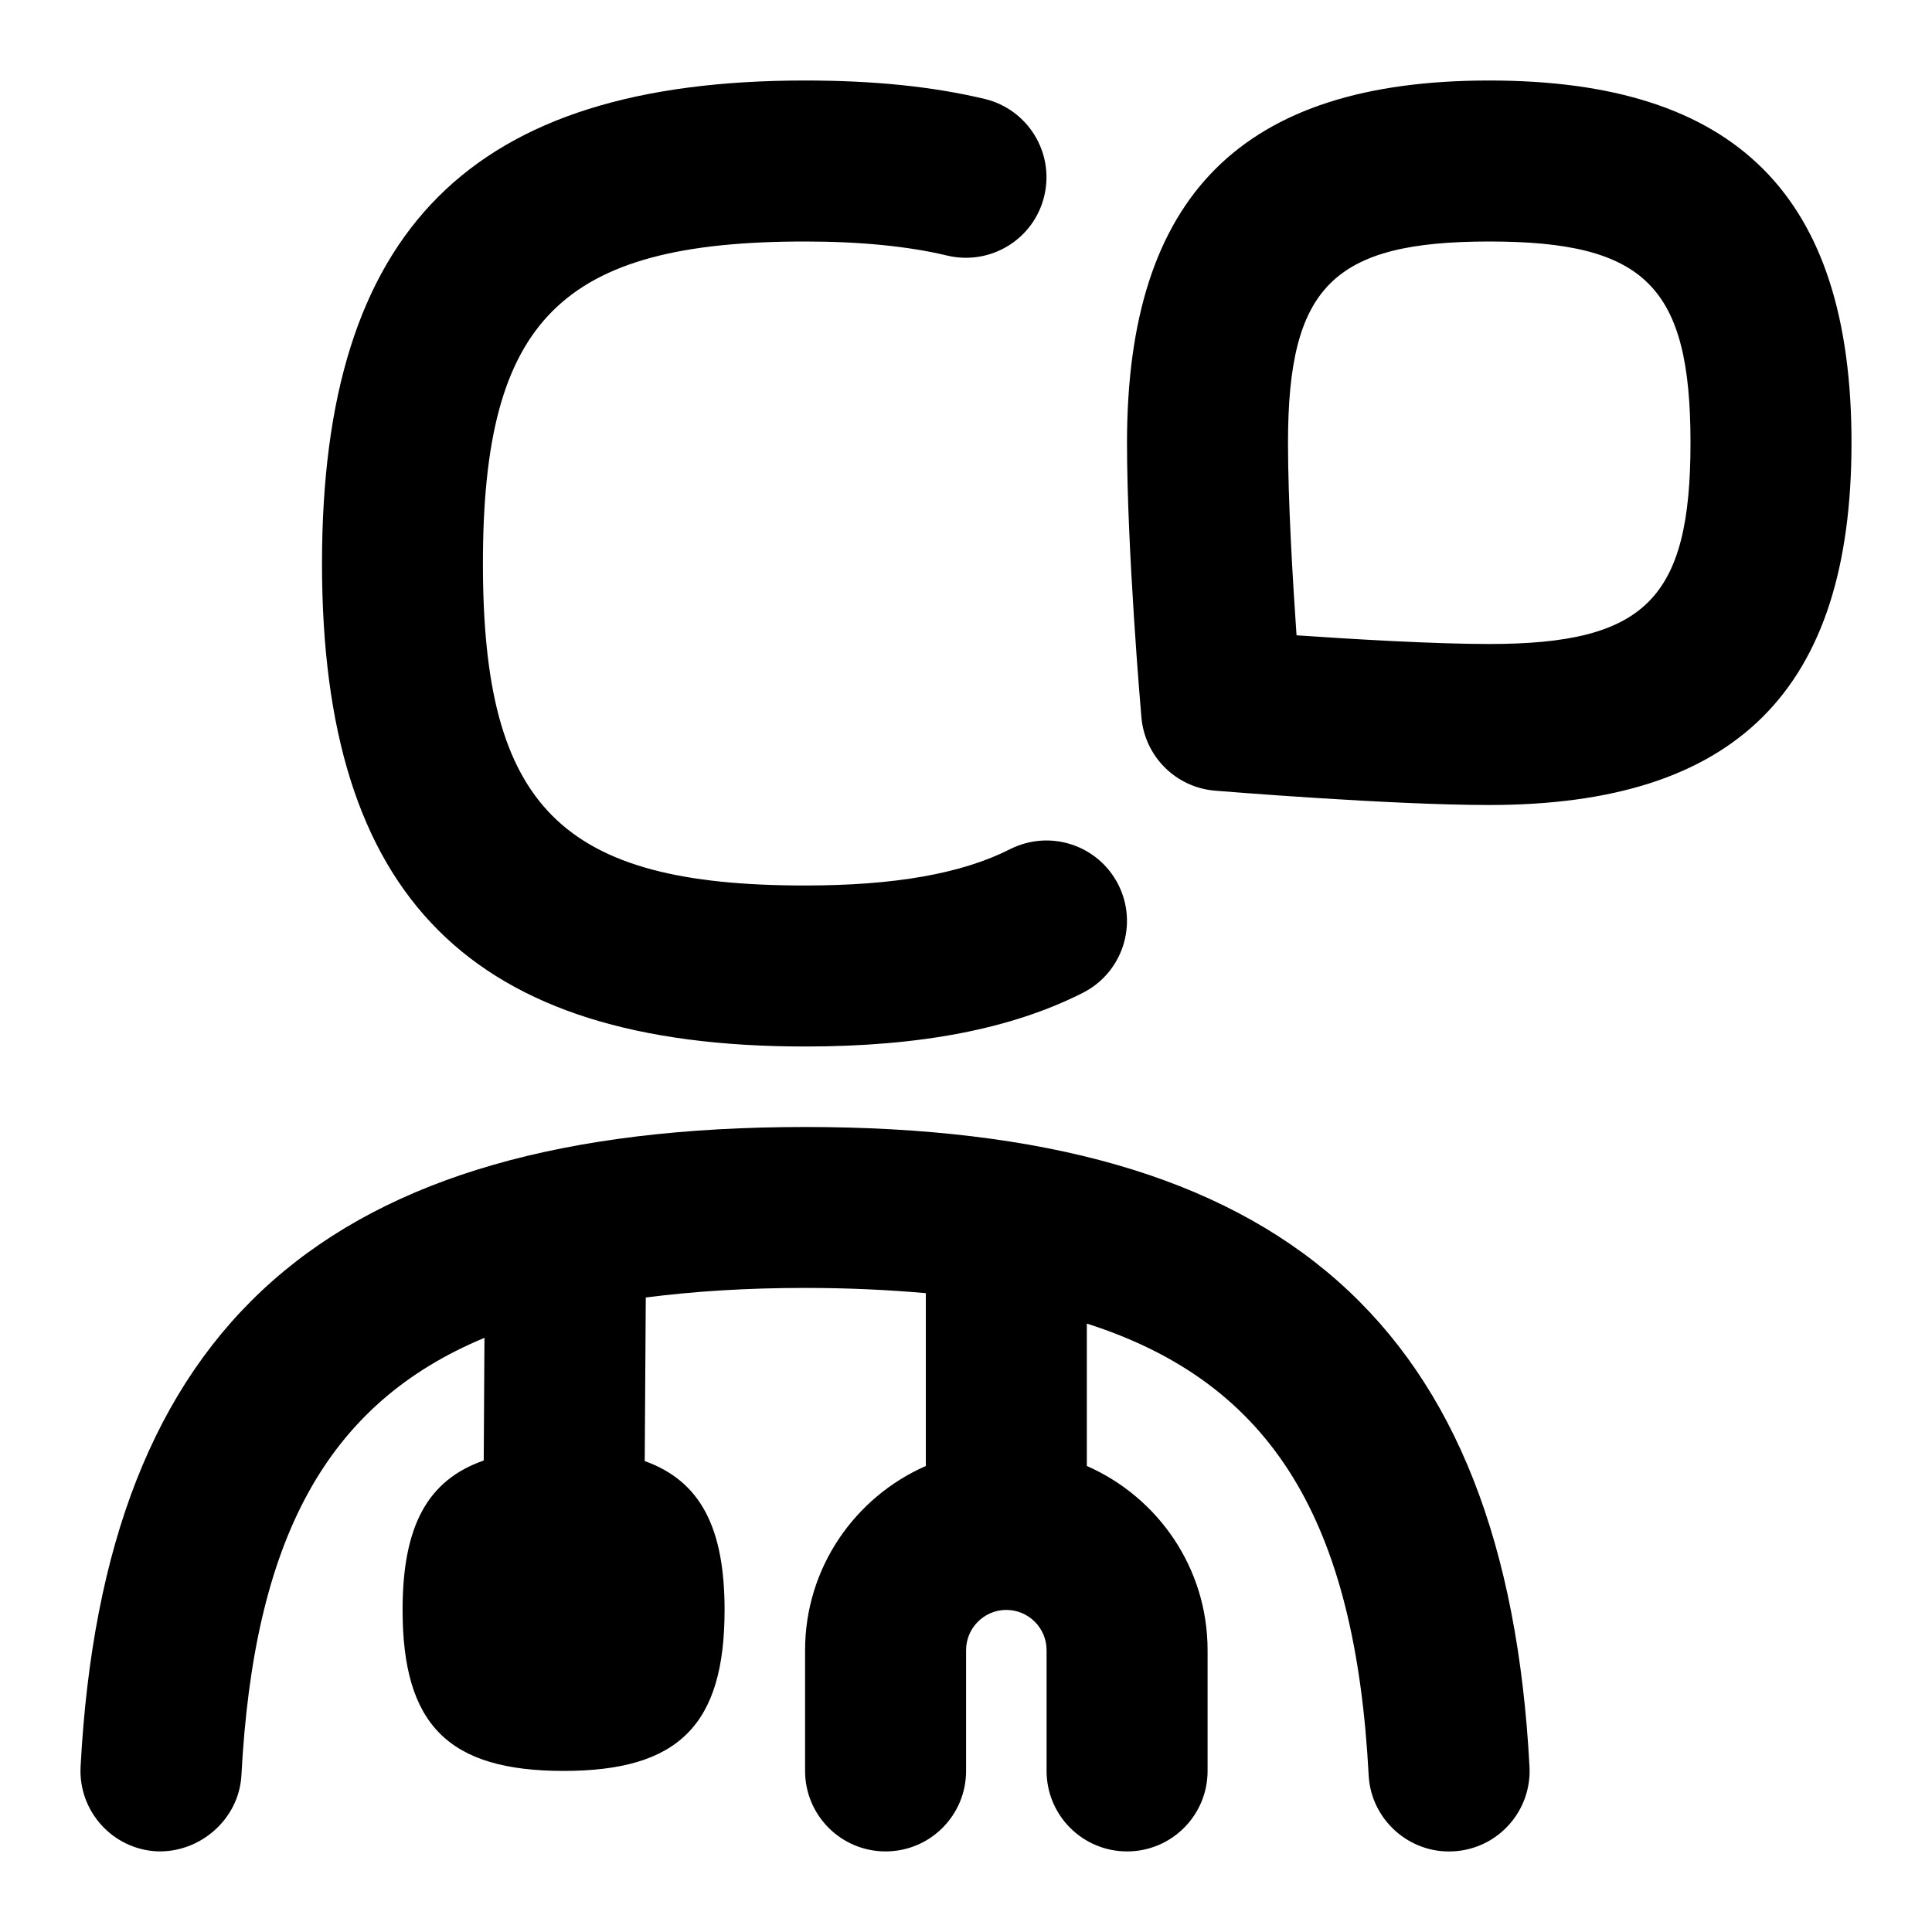 <svg id="Layer_1" viewBox="0 0 24 24" xmlns="http://www.w3.org/2000/svg" data-name="Layer 1"><path d="m4 7c0-4.149 1.851-6 6-6 .856 0 1.587.075 2.232.229.537.129.869.668.74 1.206s-.667.867-1.205.74c-.484-.116-1.079-.175-1.768-.175-3.028 0-4 .972-4 4s.972 4 4 4c1.115 0 1.948-.147 2.548-.451.496-.25 1.095-.052 1.345.44.249.493.052 1.094-.44 1.344-.887.449-2.016.667-3.452.667-4.149 0-6-1.851-6-6zm6 7c-5.933 0-8.708 2.451-8.999 7.947-.028.551.395 1.022.946 1.051.534.021 1.022-.395 1.052-.946.154-2.911 1.04-4.61 3.019-5.433l-.009 1.524c-.704.245-1.008.824-1.008 1.856 0 1.429.571 2 2 2s2-.571 2-2c0-1.023-.3-1.601-.992-1.849l.013-2.032c.599-.077 1.252-.119 1.979-.119.538 0 1.033.024 1.5.065v2.147c-.882.387-1.5 1.266-1.5 2.288v1.5c0 .552.447 1 1 1s1-.448 1-1v-1.5c0-.276.225-.5.5-.5s.5.224.5.5v1.5c0 .552.447 1 1 1s1-.448 1-1v-1.5c0-1.023-.618-1.901-1.5-2.288v-1.769c2.32.741 3.335 2.472 3.501 5.61.028.552.505.977 1.052.946.552-.029.975-.5.946-1.051-.291-5.496-3.066-7.947-8.999-7.947zm13-8.5c0 3.07-1.43 4.5-4.5 4.5-1.232 0-3.319-.171-3.407-.178-.486-.04-.872-.425-.914-.911-.008-.085-.179-2.088-.179-3.411 0-3.07 1.43-4.5 4.5-4.5s4.5 1.43 4.5 4.5zm-2 0c0-1.939-.561-2.5-2.5-2.5s-2.5.561-2.5 2.5c0 .723.058 1.7.106 2.392.71.049 1.714.108 2.394.108 1.939 0 2.5-.561 2.5-2.5z"/></svg>